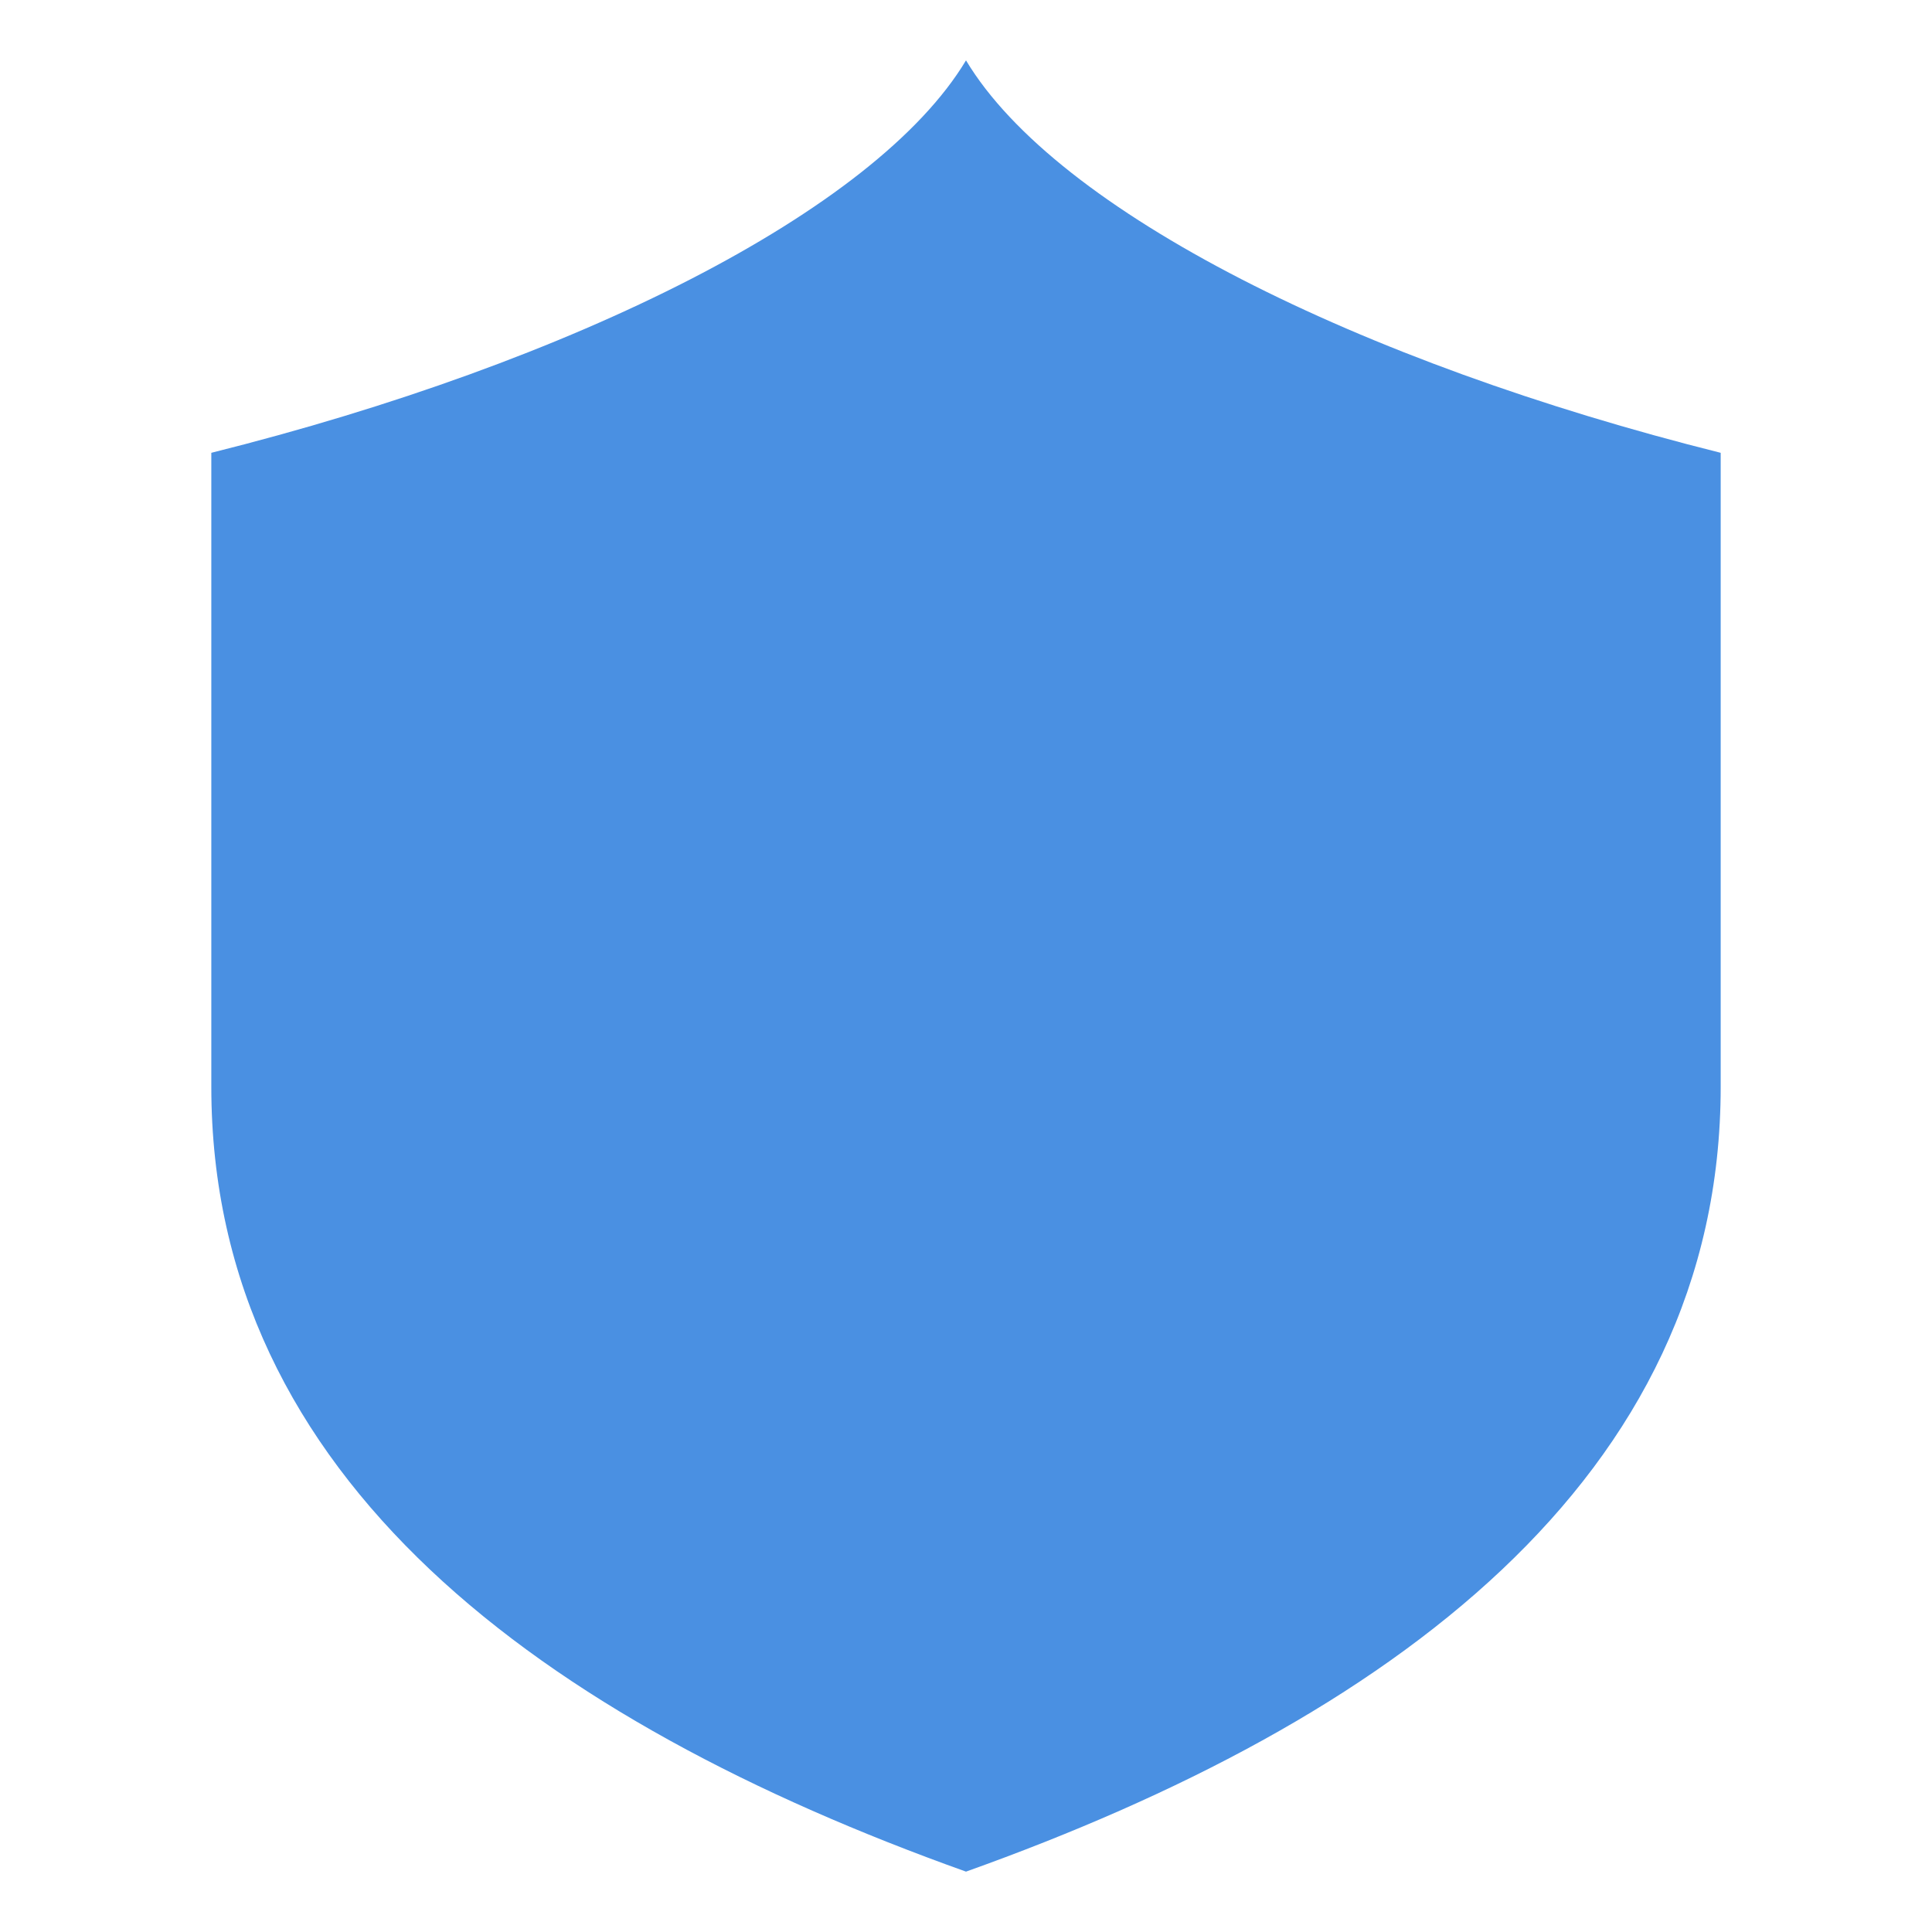 <svg width="128" height="128" viewBox="0 0 128 128" fill="none" xmlns="http://www.w3.org/2000/svg">
  <!-- Background shield (proxy / protection) -->
  <path d="M64 4C70 14 90 24 114 30V72C114 98 92 114 64 124C36 114 14 98 14 72V30C38 24 58 14 64 4Z" fill="#4A90E2"/>

</svg>